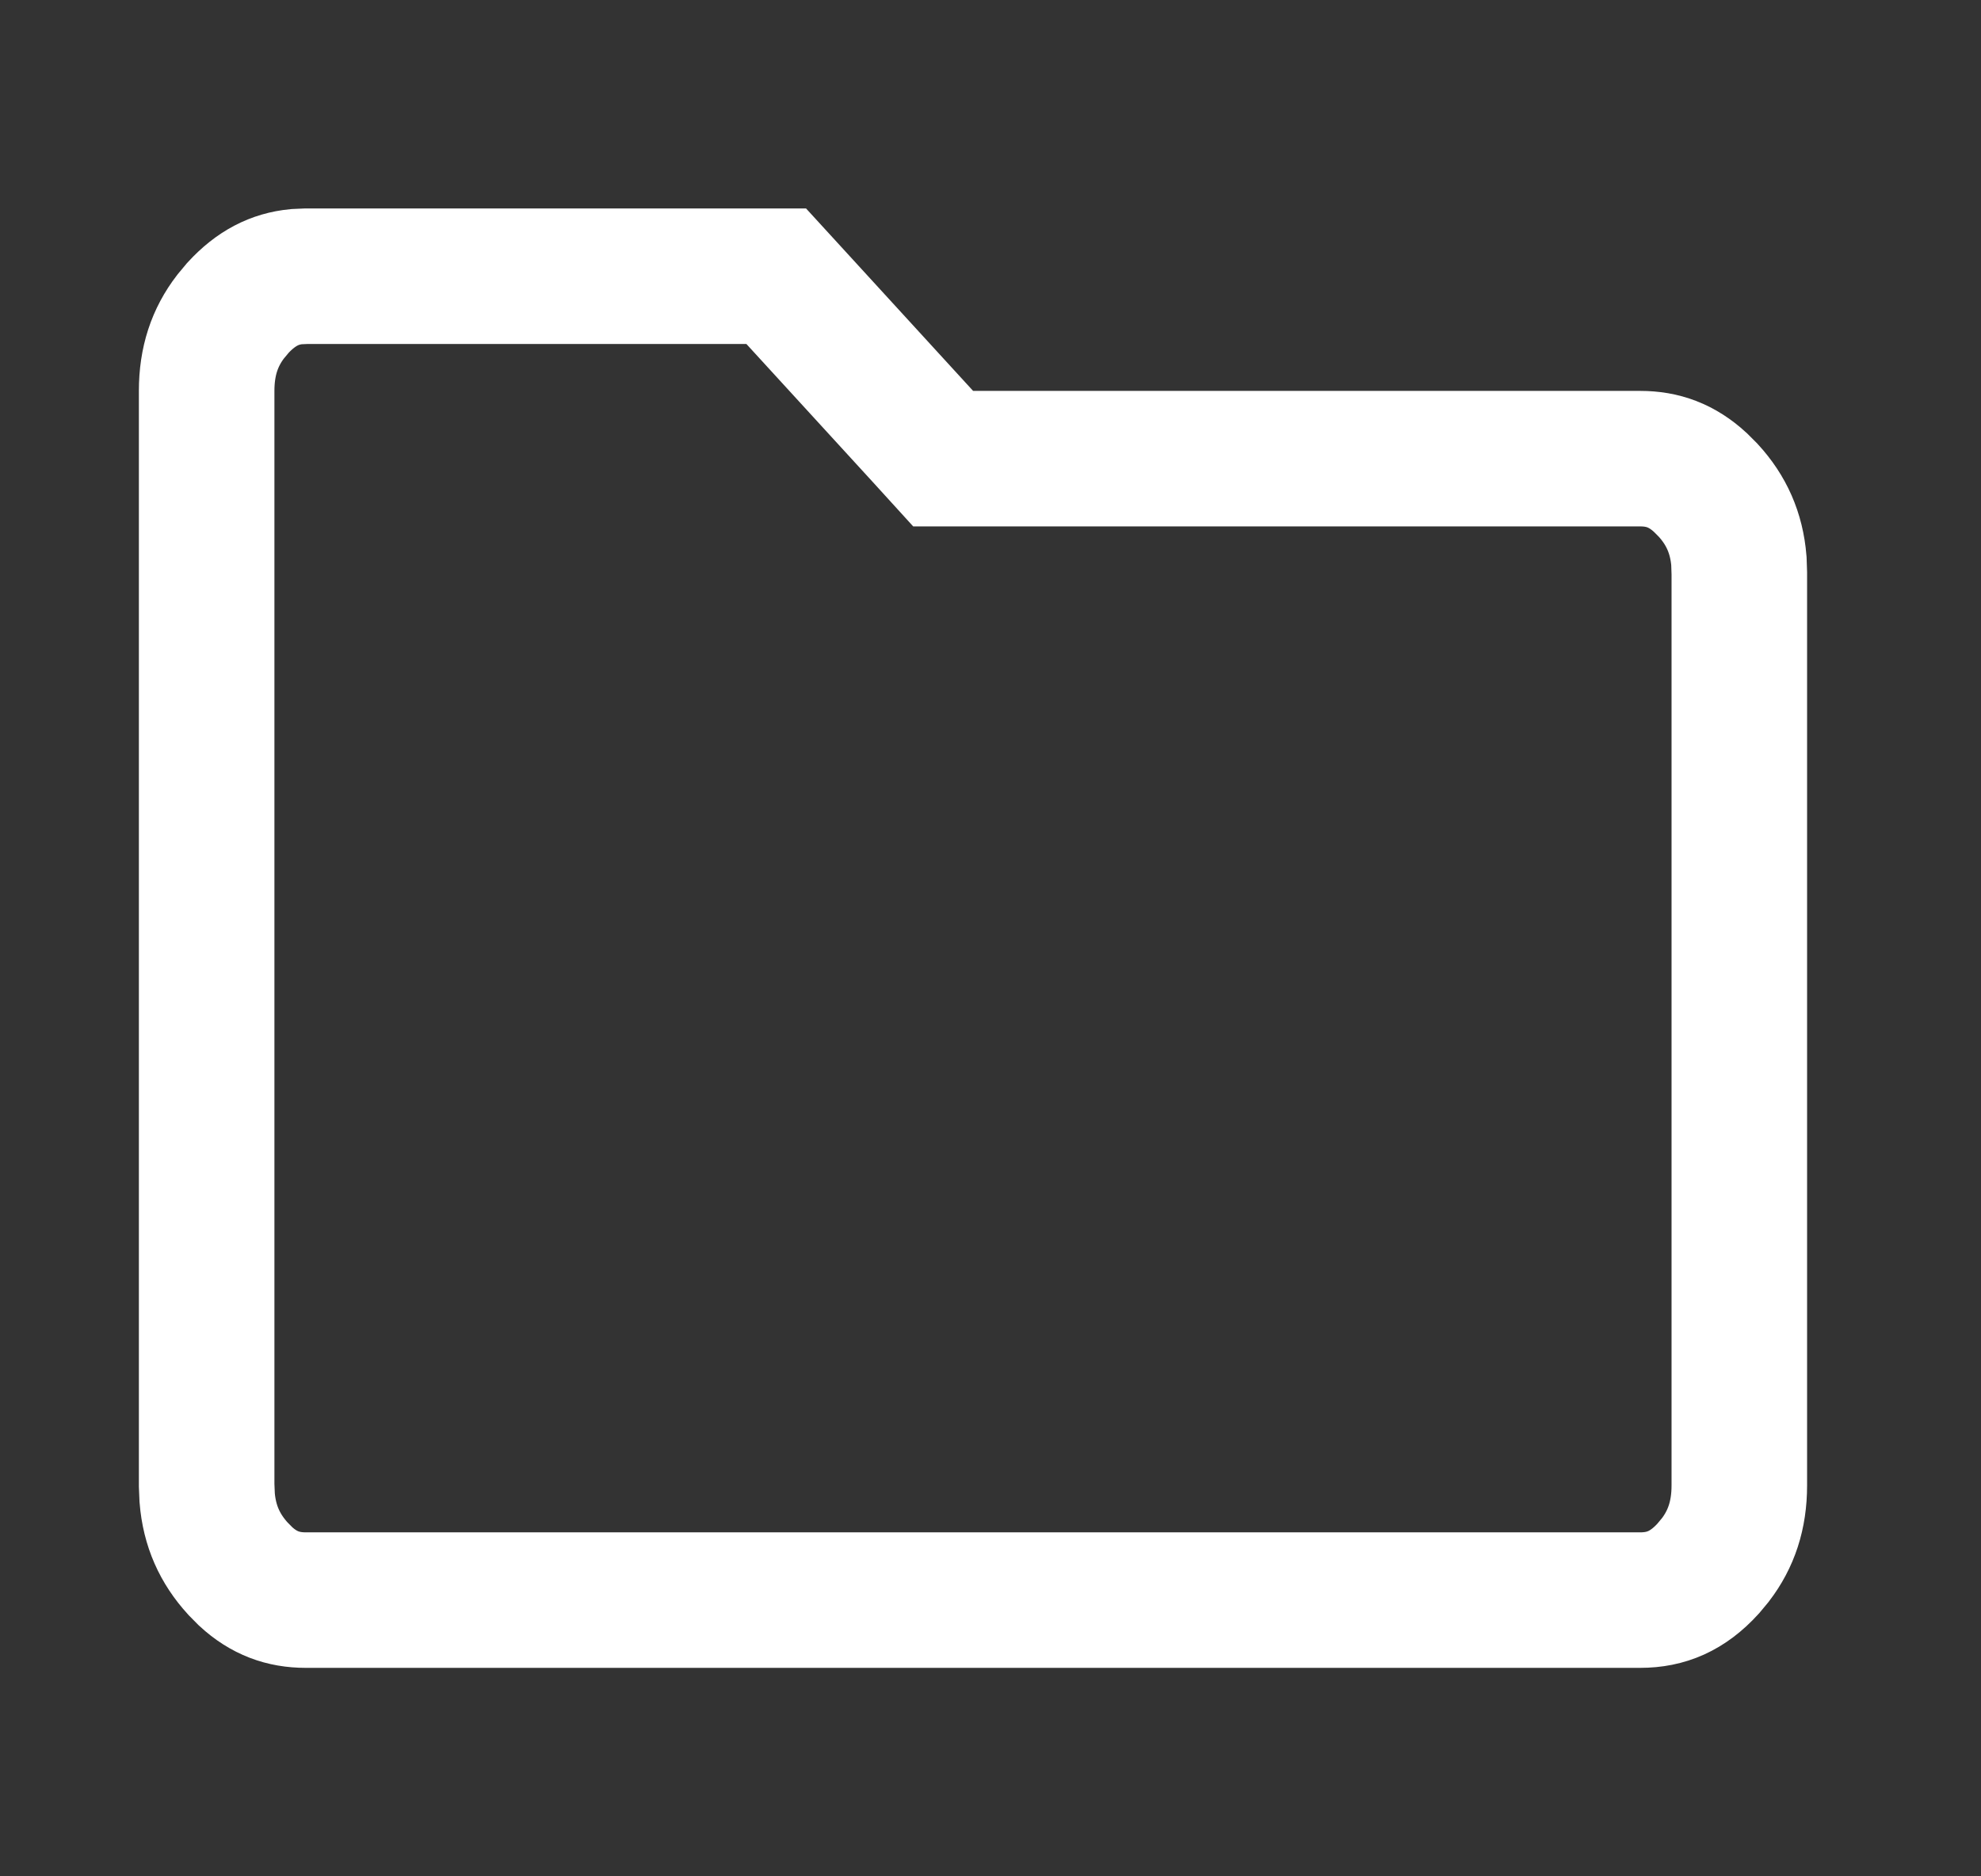 <svg width="19" height="18" viewBox="0 0 19 18" fill="none" xmlns="http://www.w3.org/2000/svg">
<rect x="0" y="0" width="19" height="18" fill="#333333" stroke="none"/>
<path d="M7.445 2.65L8.853 4.188L9.046 4.4H15.732C15.948 4.4 16.132 4.466 16.308 4.628L16.383 4.703C16.558 4.894 16.656 5.112 16.678 5.381L16.682 5.499V14.25C16.682 14.535 16.605 14.765 16.452 14.965L16.383 15.048C16.186 15.264 15.979 15.35 15.732 15.35H2.932C2.716 15.35 2.531 15.284 2.356 15.123L2.282 15.048C2.108 14.857 2.009 14.639 1.987 14.368L1.982 14.249V3.75C1.982 3.465 2.059 3.236 2.212 3.037L2.282 2.953C2.456 2.764 2.636 2.674 2.843 2.654L2.933 2.65H7.445Z" stroke="white" stroke-width="1.3"/>
</svg>
